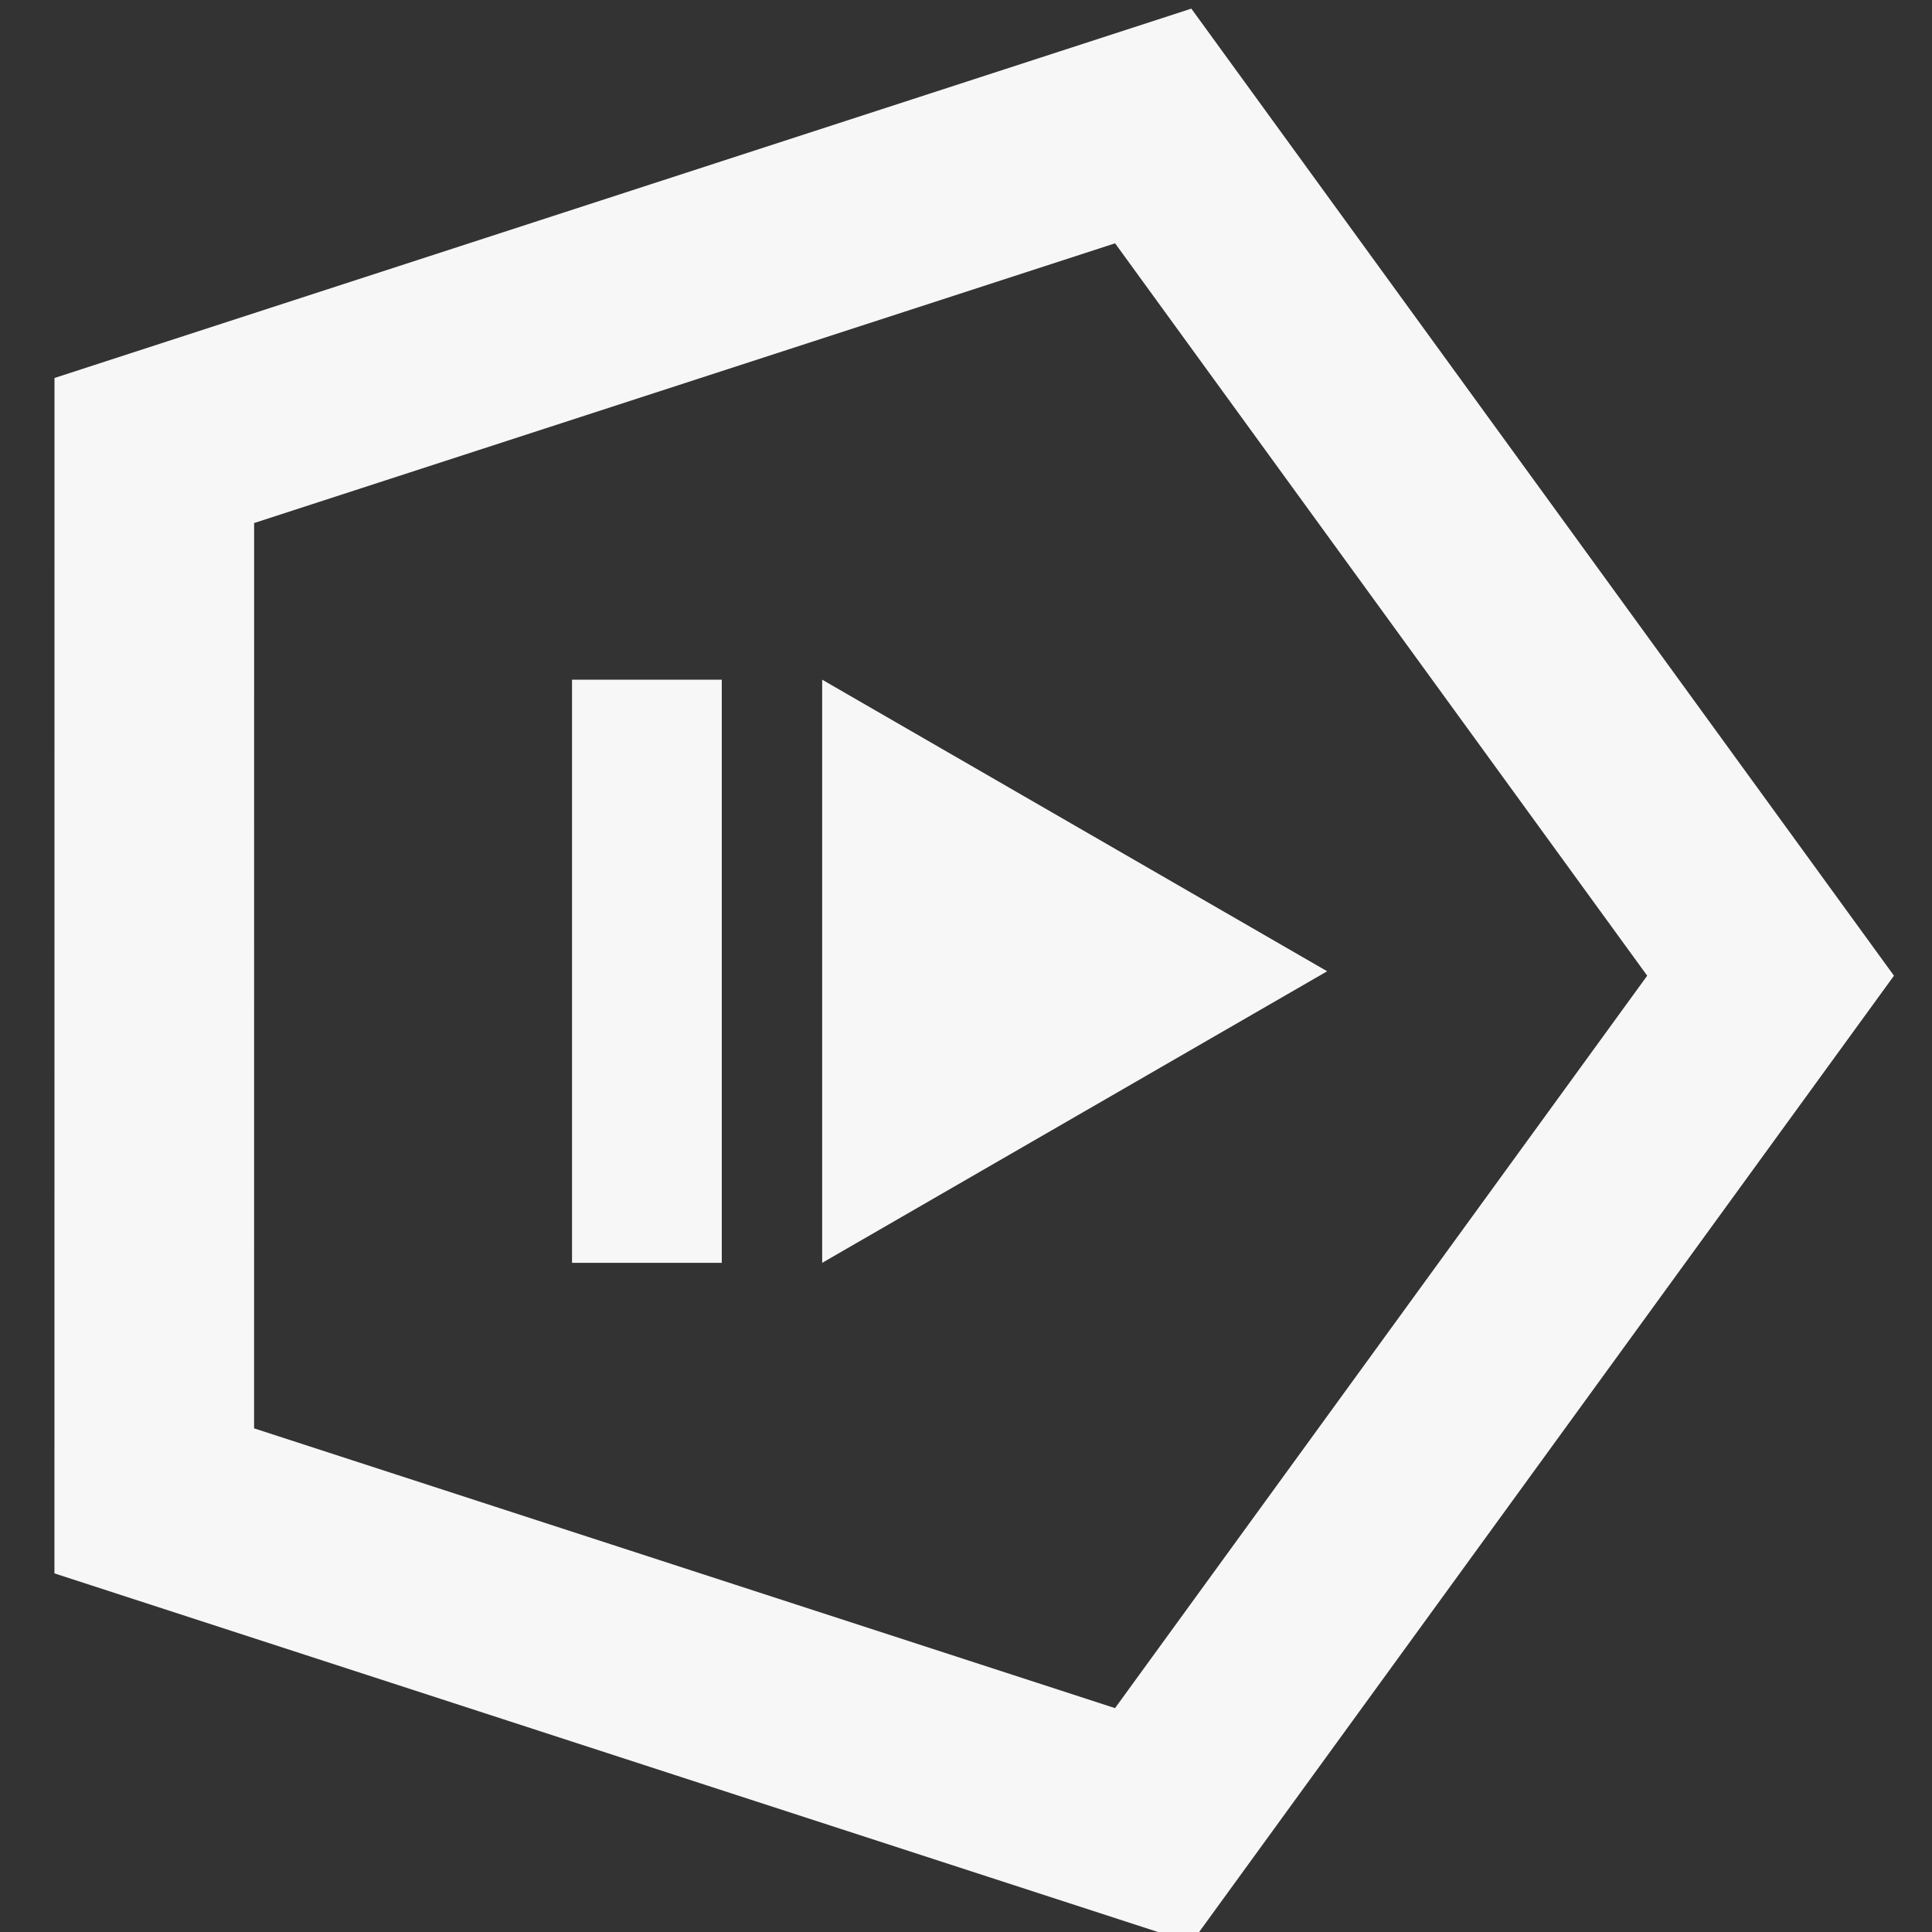 <?xml version="1.0" encoding="UTF-8" standalone="no"?>
<svg
   xmlns:dc="http://purl.org/dc/elements/1.1/"
   xmlns:cc="http://creativecommons.org/ns#"
   xmlns:rdf="http://www.w3.org/1999/02/22-rdf-syntax-ns#"
   xmlns:svg="http://www.w3.org/2000/svg"
   xmlns="http://www.w3.org/2000/svg"
   xmlns:sodipodi="http://sodipodi.sourceforge.net/DTD/sodipodi-0.dtd"
   xmlns:inkscape="http://www.inkscape.org/namespaces/inkscape"
   width="32"
   height="32"
   viewBox="0 0 8.467 8.467"
   version="1.1"
   id="svg1380"
   inkscape:version="1.0.2-2 (e86c870879, 2021-01-15)"
   sodipodi:docname="logo.svg">
  <rect x="0" y="0" width="8.467" height="8.467" fill="#333333" stroke="none"/>
  <defs
     id="defs1374" />
  <sodipodi:namedview
     id="base"
     pagecolor="#ffffff"
     bordercolor="#666666"
     borderopacity="1.0"
     inkscape:pageopacity="0.0"
     inkscape:pageshadow="2"
     inkscape:zoom="7.7102273"
     inkscape:cx="46.34286"
     inkscape:cy="31.390865"
     inkscape:document-units="mm"
     inkscape:current-layer="layer1"
     inkscape:document-rotation="0"
     showgrid="false"
     inkscape:window-width="1920"
     inkscape:window-height="1017"
     inkscape:window-x="-8"
     inkscape:window-y="-8"
     inkscape:window-maximized="1"
     units="px" />
  <g
     inkscape:label="Ebene 1"
     inkscape:groupmode="layer"
     id="layer1"
     transform="translate(-64.73,-89.367)">
    <g
       id="g196"
       transform="matrix(0.826,0,0,0.826,120.479,83.041)">
      <path
         sodipodi:type="star"
         style="fill:none;fill-opacity:1;stroke:#f7f7f7;stroke-width:2.229;stroke-linecap:round;stroke-miterlimit:4;stroke-dasharray:none;stroke-opacity:1"
         id="path843-0"
         sodipodi:sides="5"
         sodipodi:cx="-239.62775"
         sodipodi:cy="71.157379"
         sodipodi:r1="9.975915"
         sodipodi:r2="8.0706854"
         sodipodi:arg1="-2.8797933"
         sodipodi:arg2="-2.2514747"
         inkscape:flatsided="true"
         inkscape:rounded="0"
         inkscape:randomized="0"
         inkscape:transform-center-x="-0.95261102"
         transform="matrix(-0.459,-0.123,-0.123,0.459,-164.076,-49.3)"
         d="m -249.264,68.575 9.114,-7.38 9.835,6.387 -3.035,11.328 -11.711,0.614 z" />
      <g
         id="g863-4"
         transform="matrix(0.35,0,0,0.35,-5.664,-9.291)">
        <path
           style="fill:#f7f7f7;fill-opacity:1;stroke:none;stroke-width:0.183px;stroke-linecap:butt;stroke-linejoin:miter;stroke-opacity:1"
           d="m -164.19,58.731 7.655,4.42 -7.655,4.42 z"
           id="path1007-4" />
        <path
           style="fill:none;stroke:#f7f7f7;stroke-width:2.27;stroke-linecap:butt;stroke-linejoin:miter;stroke-miterlimit:4;stroke-dasharray:none;stroke-opacity:1"
           d="m -166.847,58.731 v 8.84"
           id="path853-4" />
      </g>
    </g>
  </g>
</svg>
